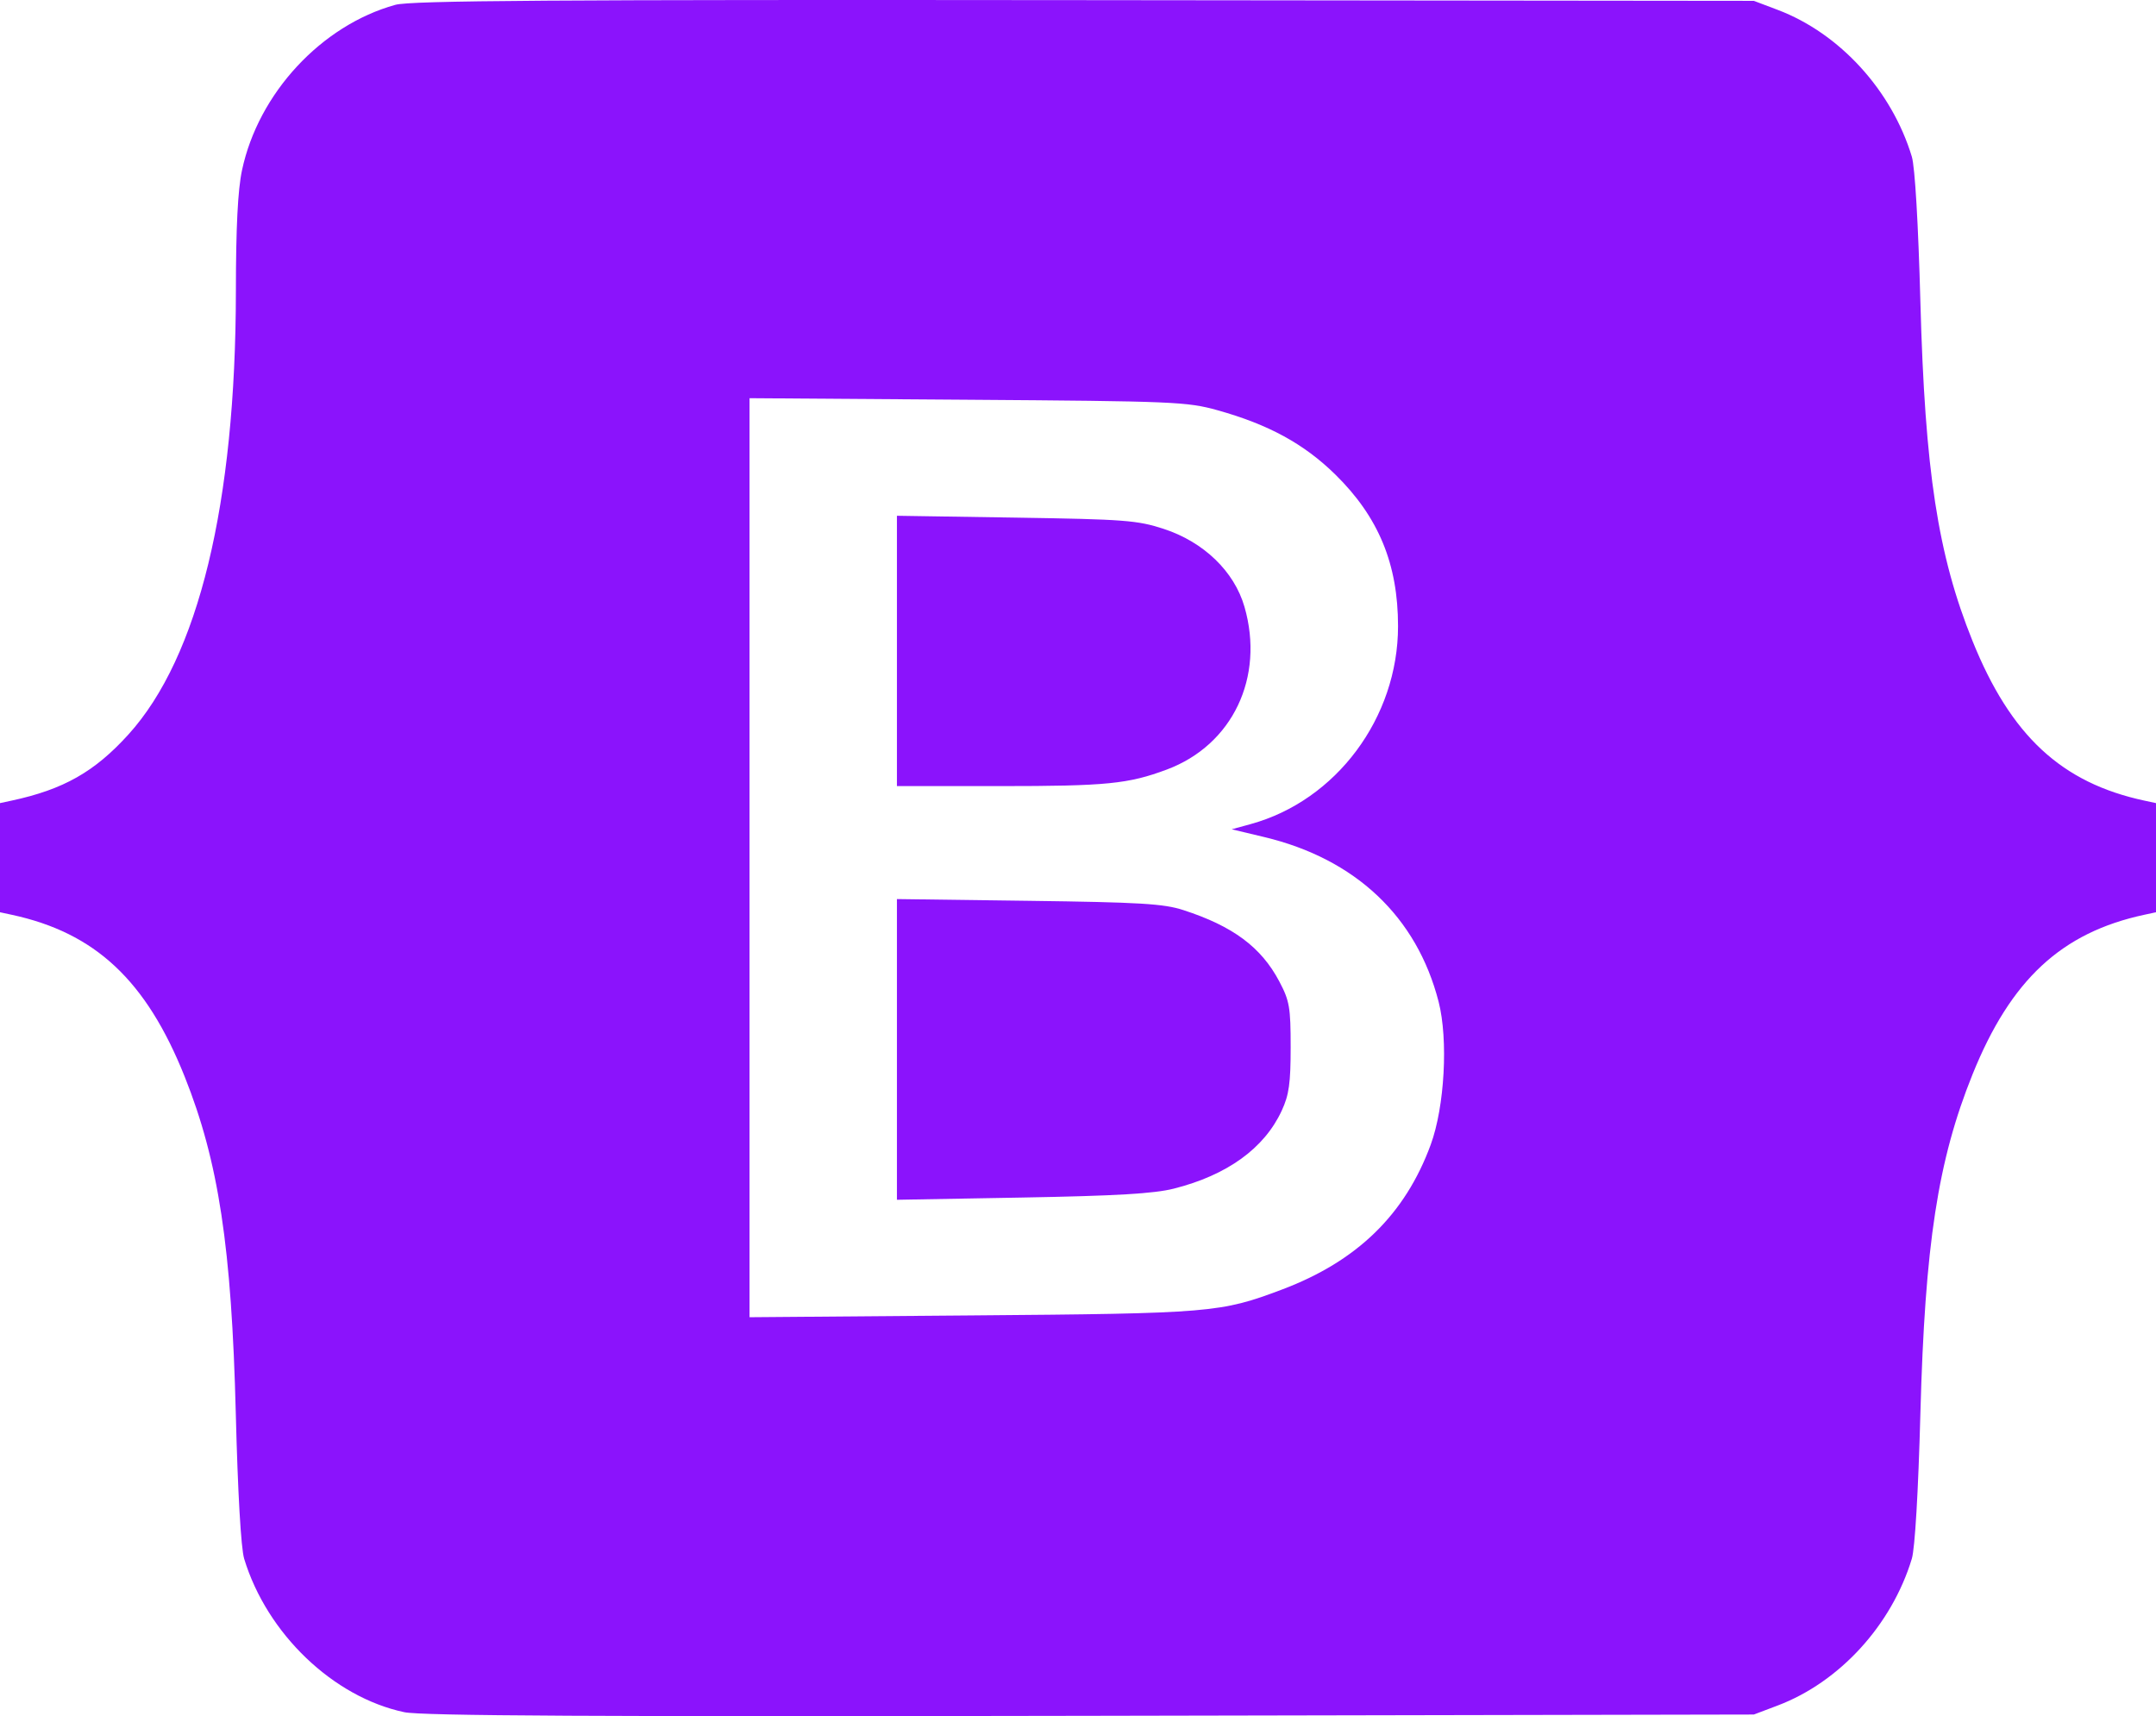 <svg width="260" height="207" viewBox="0 0 260 207" fill="none" xmlns="http://www.w3.org/2000/svg">
<path fill-rule="evenodd" clip-rule="evenodd" d="M47.677 0.582C38.751 3.055 31.149 11.258 29.183 20.538C28.679 22.91 28.452 27.416 28.446 35.141C28.424 60.737 23.939 79.244 15.495 88.574C11.411 93.088 7.648 95.219 1.396 96.56L0 96.86V103.442V110.024L1.396 110.324C11.484 112.488 17.634 118.241 22.271 129.848C26.358 140.081 27.929 150.432 28.435 170.473C28.677 180.038 29.062 186.738 29.444 187.993C32.188 197.027 40.17 204.678 48.75 206.5C50.83 206.942 71.957 207.053 131.523 206.938L211.504 206.782L214.382 205.693C221.85 202.866 228.133 195.989 230.554 187.993C230.929 186.755 231.332 179.915 231.587 170.473C232.136 150.085 233.695 139.941 237.873 129.581C242.482 118.151 248.597 112.471 258.604 110.324L260 110.024V103.442V96.86L258.604 96.56C248.597 94.413 242.482 88.733 237.873 77.303C233.695 66.942 232.136 56.799 231.587 36.411C231.332 26.969 230.929 20.129 230.554 18.891C228.133 10.895 221.85 4.018 214.382 1.191L211.504 0.102L130.762 0.017C66.569 -0.05 49.54 0.066 47.677 0.582ZM146.818 49.475C152.971 51.191 157.258 53.53 161.03 57.231C166.249 62.352 168.594 68.024 168.594 75.527C168.594 86.559 161.142 96.562 150.812 99.393L148.535 100.017L152.452 100.952C163.46 103.58 170.854 110.561 173.487 120.813C174.662 125.39 174.214 133.487 172.532 138.064C169.439 146.479 163.666 152.105 154.623 155.517C147.187 158.322 146.079 158.415 117.178 158.648L90.391 158.865V103.445V48.025L116.67 48.211C141.59 48.388 143.149 48.453 146.818 49.475ZM108.164 78.507V94.809H120.536C133.456 94.809 136.063 94.551 140.721 92.808C148.635 89.847 152.526 81.686 150.077 73.189C148.845 68.915 145.16 65.36 140.33 63.785C137.155 62.75 135.618 62.633 122.51 62.428L108.164 62.205V78.507ZM108.164 126.567V144.701L123.271 144.431C134.64 144.226 139.167 143.96 141.562 143.355C147.991 141.731 152.467 138.496 154.566 133.956C155.449 132.049 155.645 130.658 155.645 126.294C155.645 121.488 155.51 120.707 154.281 118.377C152.094 114.233 148.692 111.702 142.695 109.758C140.328 108.991 137.482 108.821 124.033 108.643L108.164 108.433V126.567Z" fill="#8B13FC"/>
</svg>
